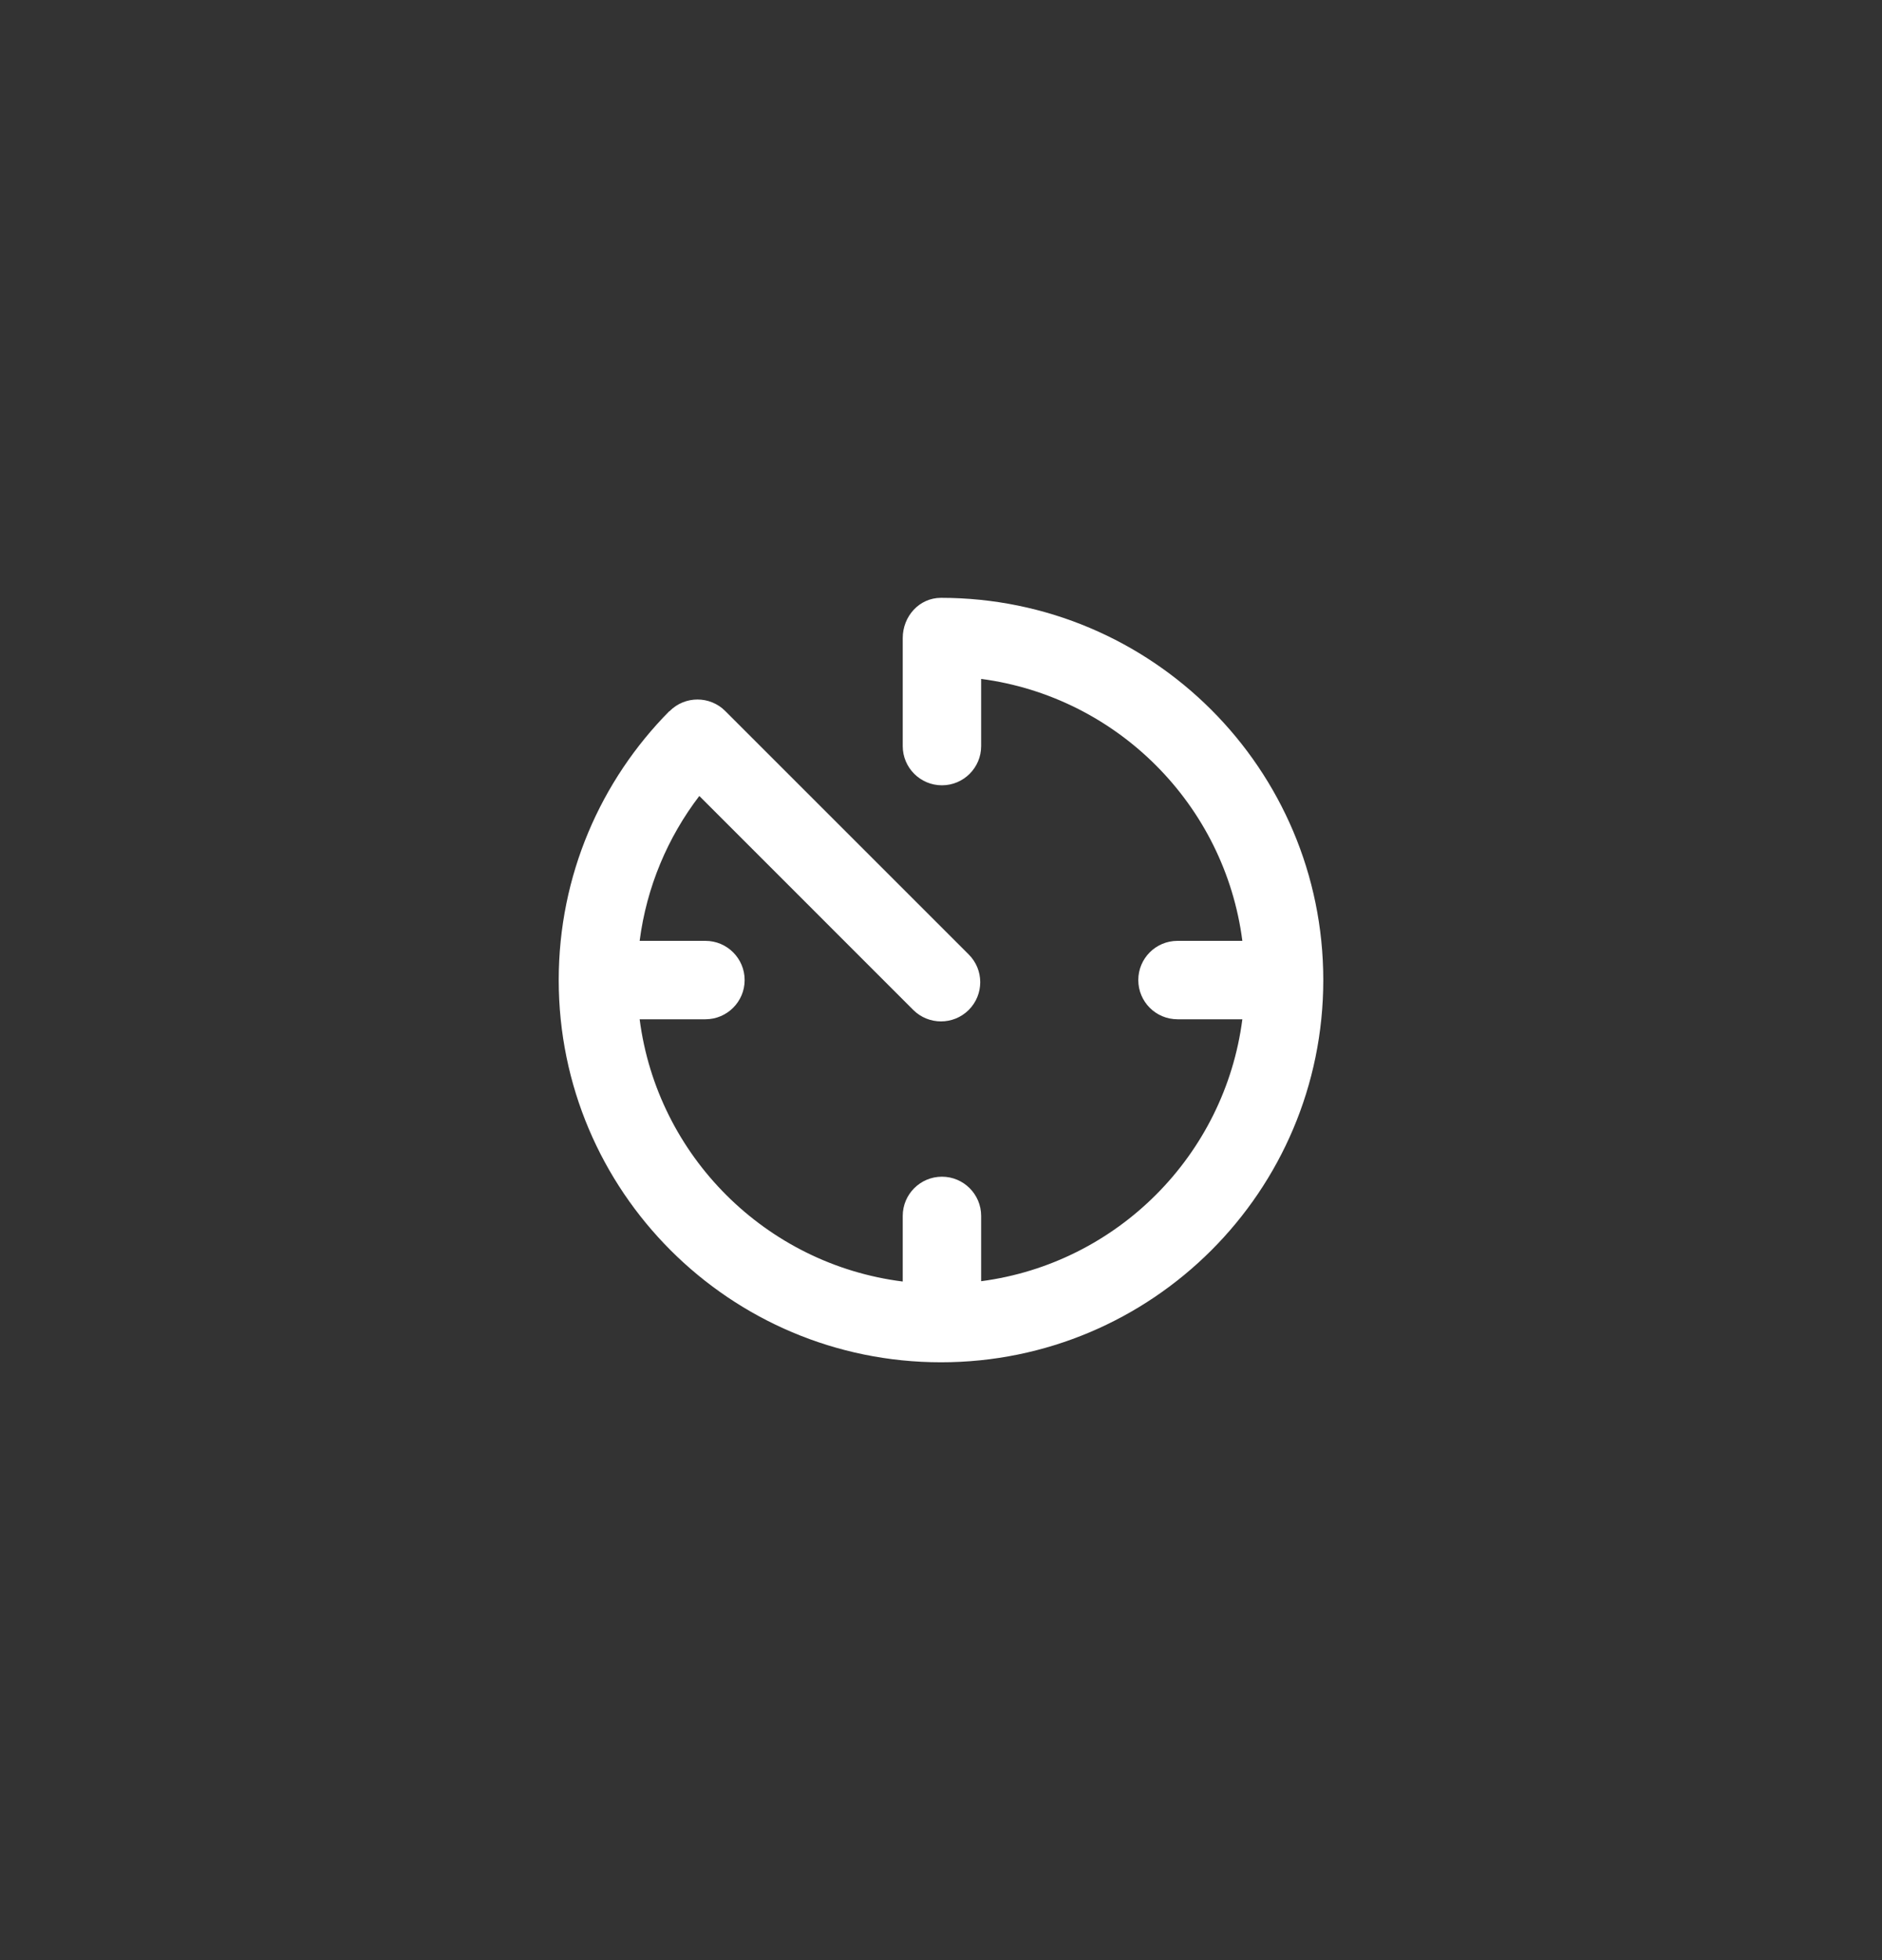 <svg width="24" height="25" viewBox="0 0 24 25" fill="none" xmlns="http://www.w3.org/2000/svg">
<rect x="0" y="0" width="24" height="25" fill="#333333" stroke="none"/>
<g id="&#235;&#179;&#128;&#237;&#152;&#149; &#236;&#149;&#132;&#236;&#157;&#180;&#236;&#189;&#152;">
<path id="Union" fill-rule="evenodd" clip-rule="evenodd" d="M8.535 9.071C7.663 9.952 7.125 11.163 7.125 12.5C7.125 15.193 9.308 17.375 12 17.375C14.692 17.375 16.875 15.193 16.875 12.5C16.875 9.808 14.692 7.625 12 7.625C11.722 7.625 11.512 7.861 11.512 8.138V8.293V8.656V9.516C11.512 9.792 11.736 10.016 12.012 10.016C12.288 10.016 12.512 9.792 12.512 9.516V8.659C14.246 8.888 15.619 10.264 15.843 12H15.016C14.739 12 14.516 12.224 14.516 12.5C14.516 12.776 14.739 13 15.016 13H15.843C15.619 14.736 14.246 16.113 12.512 16.341V15.508C12.512 15.232 12.288 15.008 12.012 15.008C11.736 15.008 11.512 15.232 11.512 15.508V16.345C9.766 16.125 8.382 14.744 8.157 13H8.996C9.272 13 9.496 12.776 9.496 12.5C9.496 12.224 9.272 12 8.996 12H8.157C8.246 11.311 8.516 10.678 8.918 10.152L11.646 12.881C11.842 13.076 12.158 13.076 12.354 12.881C12.549 12.685 12.549 12.369 12.354 12.174L9.248 9.068C9.053 8.873 8.736 8.873 8.541 9.068C8.54 9.07 8.538 9.071 8.537 9.073L8.535 9.071Z" fill="white"/>
</g>
</svg>
